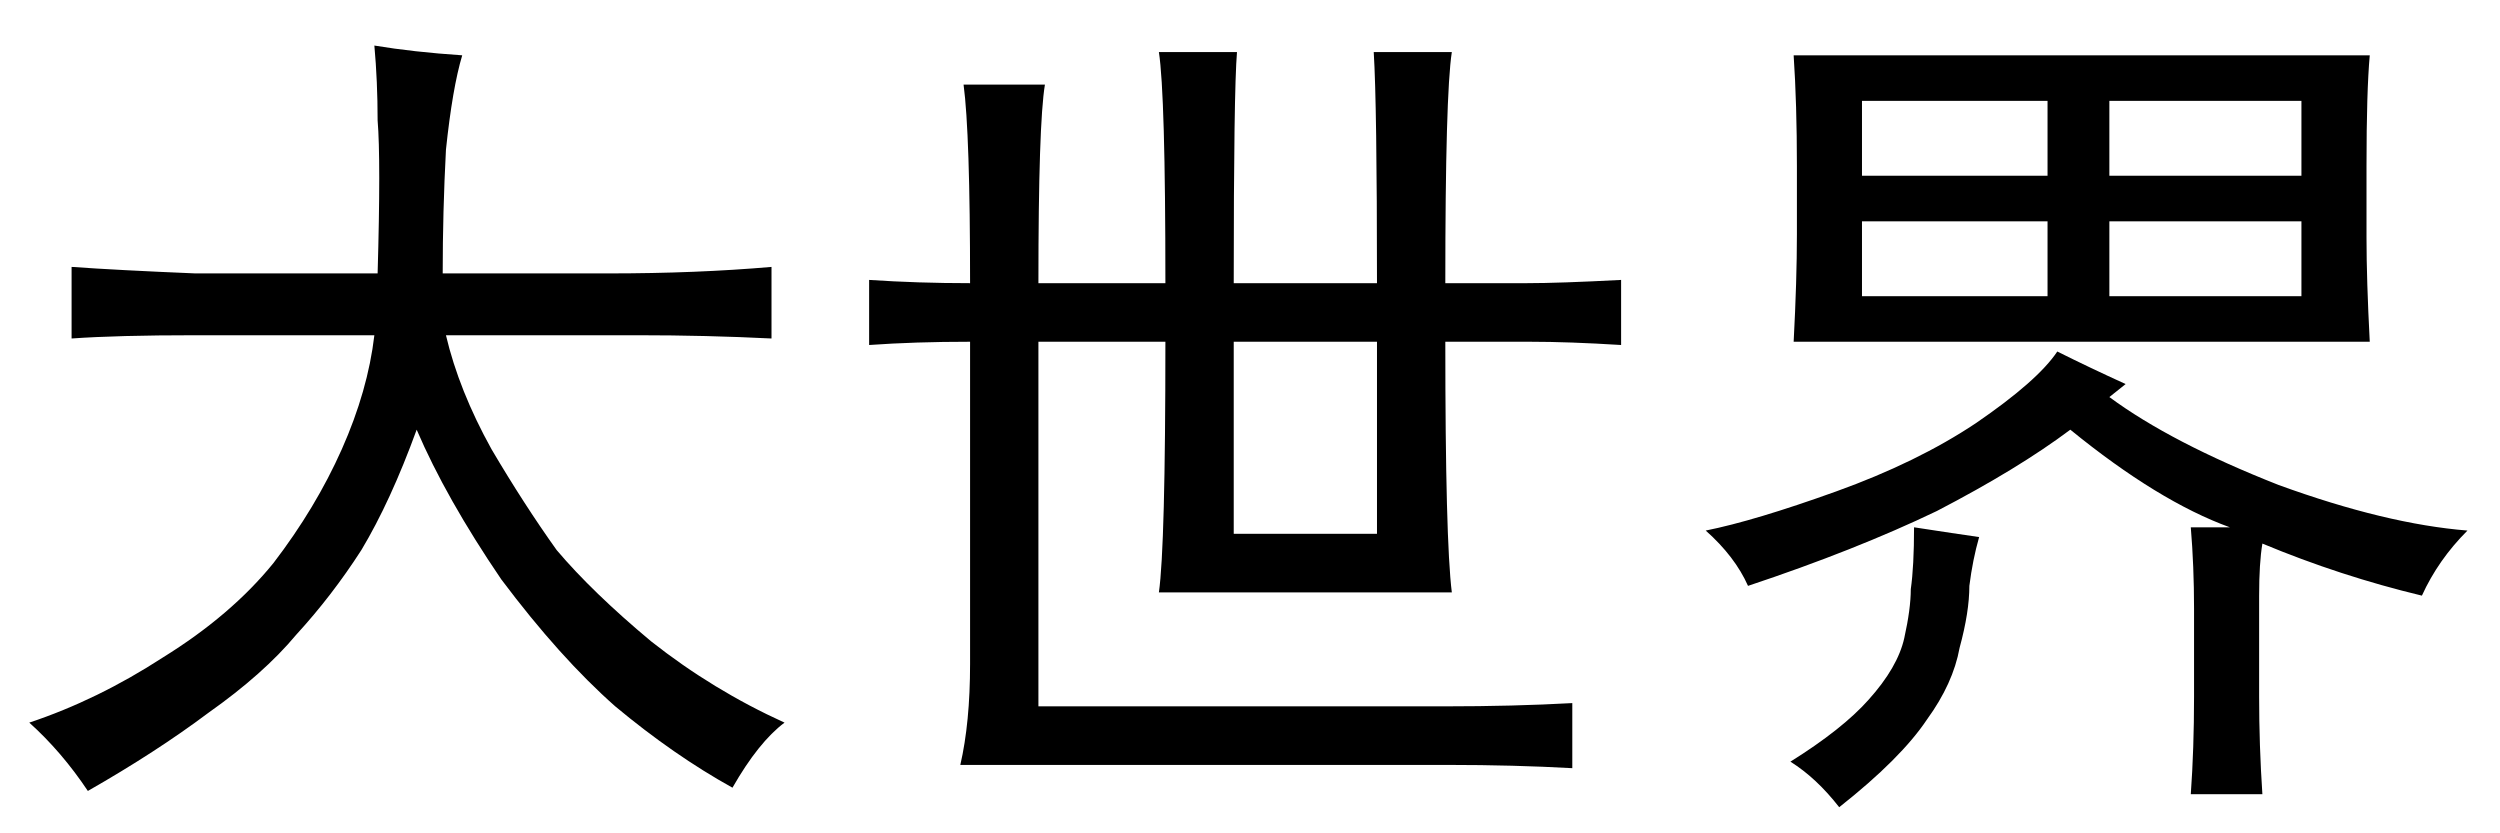 <?xml version='1.0' encoding='UTF-8'?>
<!-- This file was generated by dvisvgm 2.3.5 -->
<svg height='10.5pt' version='1.1' viewBox='-72 -72.574 31.5 10.5' width='31.5pt' xmlns='http://www.w3.org/2000/svg' xmlns:xlink='http://www.w3.org/1999/xlink'>
<defs>
<path d='M7.793 -8.367Q7.711 -7.834 7.711 -5.455H8.736Q9.146 -5.455 9.926 -5.496V-4.676Q9.27 -4.717 8.777 -4.717H7.711Q7.711 -2.215 7.793 -1.559H4.102Q4.184 -2.133 4.184 -4.717H2.584V-0.123H7.711Q8.572 -0.123 9.311 -0.164V0.656Q8.572 0.615 7.752 0.615H1.6Q1.723 0.082 1.723 -0.656V-4.717Q1.025 -4.717 0.451 -4.676V-5.496Q1.066 -5.455 1.723 -5.455Q1.723 -7.342 1.641 -7.957H2.666Q2.584 -7.465 2.584 -5.455H4.184Q4.184 -7.834 4.102 -8.367H5.086Q5.045 -7.875 5.045 -5.455H6.85Q6.85 -7.711 6.809 -8.367H7.793ZM6.85 -2.297V-4.717H5.045V-2.297H6.85Z' id='g0-1100'/>
<path d='M4.758 -5.578Q4.799 -7.014 4.758 -7.506Q4.758 -7.998 4.717 -8.449Q5.209 -8.367 5.824 -8.326Q5.701 -7.916 5.619 -7.137Q5.578 -6.357 5.578 -5.578H7.67Q8.777 -5.578 9.721 -5.66V-4.758Q8.9 -4.799 8.039 -4.799H5.619Q5.783 -4.102 6.193 -3.363Q6.604 -2.666 7.014 -2.092Q7.465 -1.559 8.203 -0.943Q8.982 -0.328 9.885 0.082Q9.557 0.328 9.229 0.902Q8.49 0.492 7.752 -0.123Q7.055 -0.738 6.316 -1.723Q5.619 -2.748 5.25 -3.609Q4.922 -2.707 4.553 -2.092Q4.184 -1.518 3.732 -1.025Q3.322 -0.533 2.625 -0.041Q1.969 0.451 1.107 0.943Q0.779 0.451 0.369 0.082Q1.23 -0.205 2.051 -0.738Q2.912 -1.271 3.445 -1.928Q3.979 -2.625 4.307 -3.363T4.717 -4.799H2.461Q1.477 -4.799 0.902 -4.758V-5.66Q1.477 -5.619 2.461 -5.578H4.758Z' id='g0-3933'/>
<path d='M8.859 -8.326Q8.818 -7.875 8.818 -6.932V-6.029Q8.818 -5.496 8.859 -4.717H1.6Q1.641 -5.496 1.641 -6.07V-6.932Q1.641 -7.711 1.6 -8.326H8.859ZM5.578 -4.02Q6.357 -3.445 7.711 -2.912Q9.064 -2.42 10.09 -2.338Q9.721 -1.969 9.516 -1.518Q8.49 -1.764 7.506 -2.174Q7.465 -1.928 7.465 -1.518V-0.246Q7.465 0.369 7.506 0.984H6.604Q6.645 0.41 6.645 -0.246V-1.354Q6.645 -1.887 6.604 -2.379H7.096Q6.193 -2.707 5.086 -3.609Q4.43 -3.117 3.404 -2.584Q2.379 -2.092 1.025 -1.641Q0.861 -2.01 0.492 -2.338Q1.107 -2.461 2.133 -2.83T3.896 -3.691Q4.676 -4.225 4.922 -4.594Q5.332 -4.389 5.783 -4.184L5.578 -4.02ZM3.937 -2.256Q3.855 -1.969 3.814 -1.641Q3.814 -1.312 3.691 -0.861Q3.609 -0.41 3.281 0.041Q2.953 0.533 2.174 1.148Q1.887 0.779 1.559 0.574Q2.215 0.164 2.543 -0.205Q2.912 -0.615 2.994 -0.984T3.076 -1.6Q3.117 -1.887 3.117 -2.379Q3.65 -2.297 3.937 -2.256ZM7.998 -5.291V-6.234H5.578V-5.291H7.998ZM7.998 -6.809V-7.752H5.578V-6.809H7.998ZM4.799 -6.809V-7.752H2.461V-6.809H4.799ZM4.799 -5.291V-6.234H2.461V-5.291H4.799Z' id='g0-11138'/>
</defs>
<g id='page1'>
<use x='-72' xlink:href='#g0-3933' y='-63.551'/>
<use x='-61.5' xlink:href='#g0-1100' y='-63.551'/>
<use x='-51' xlink:href='#g0-11138' y='-63.551'/>
</g>
</svg>